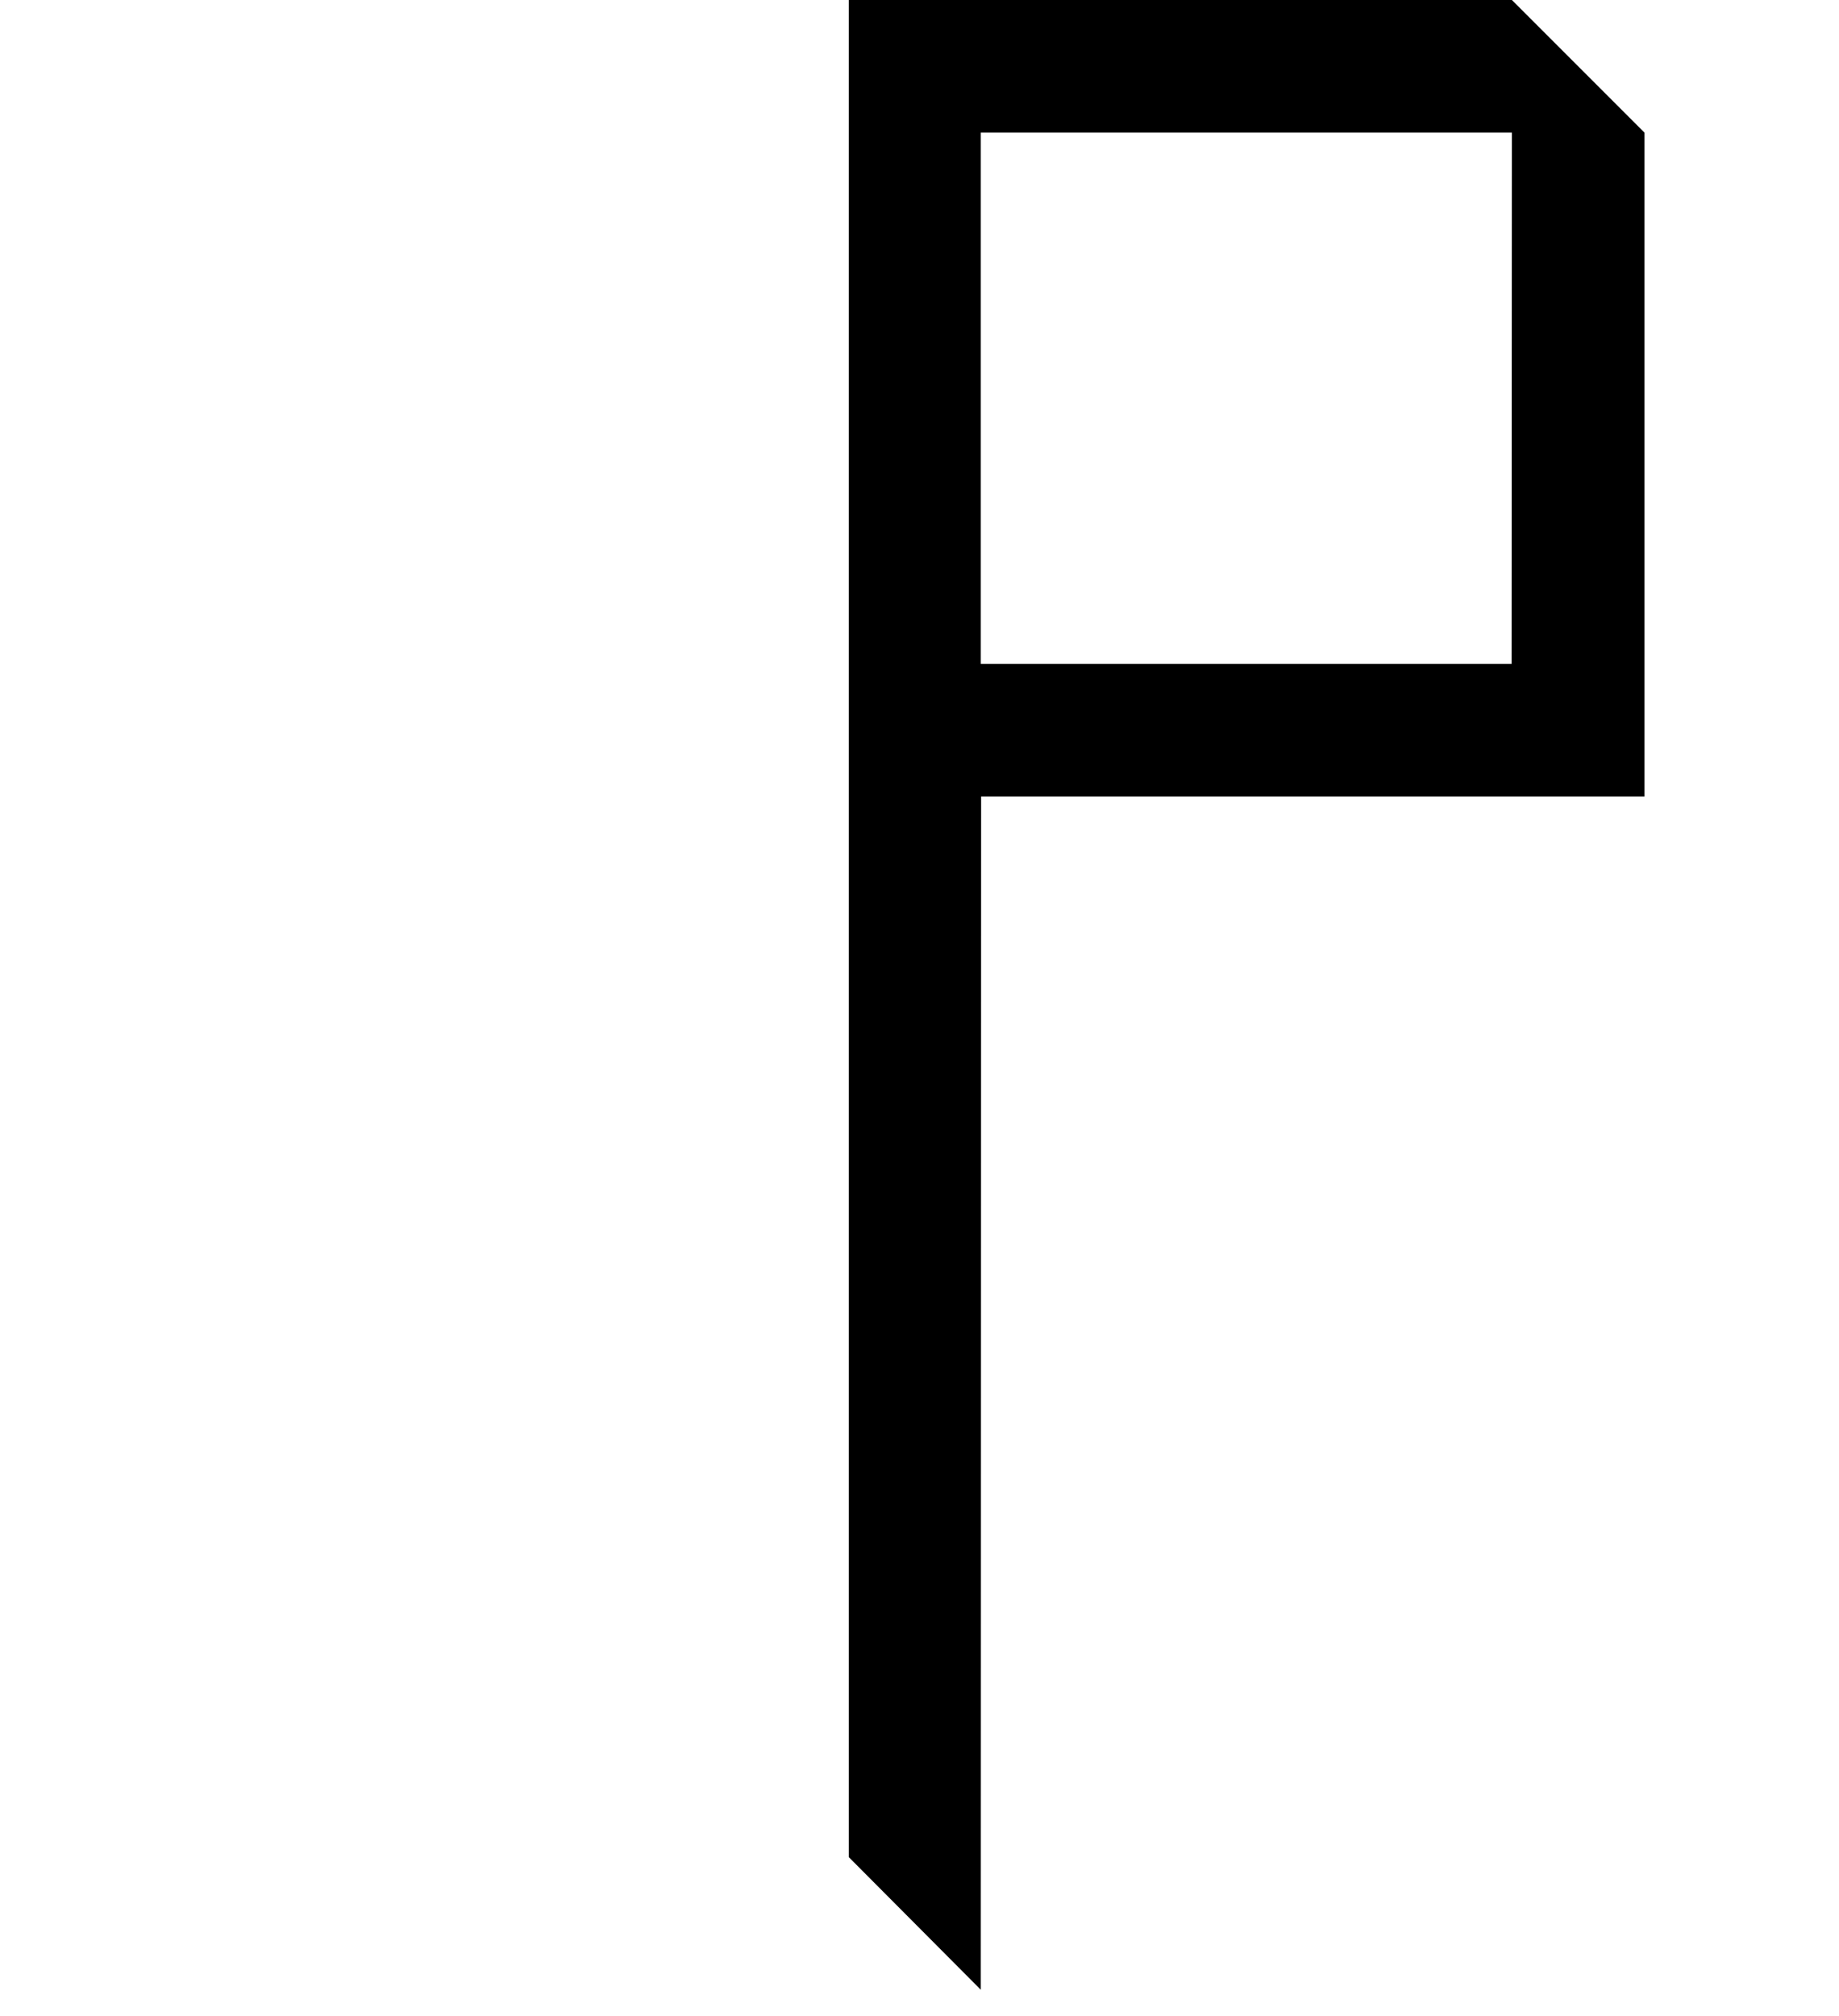 <svg clip-rule="evenodd" fill-rule="evenodd" stroke-linejoin="round" stroke-miterlimit="2" viewBox="0 0 52 57" xmlns="http://www.w3.org/2000/svg"><path d="m24 0v52.5l3.733 3.75.009-33.733h18.758v-18.767l-3.75-3.75h-18.75zm3.733 3.75v15.017h15.009l.008-15.017z"/></svg>